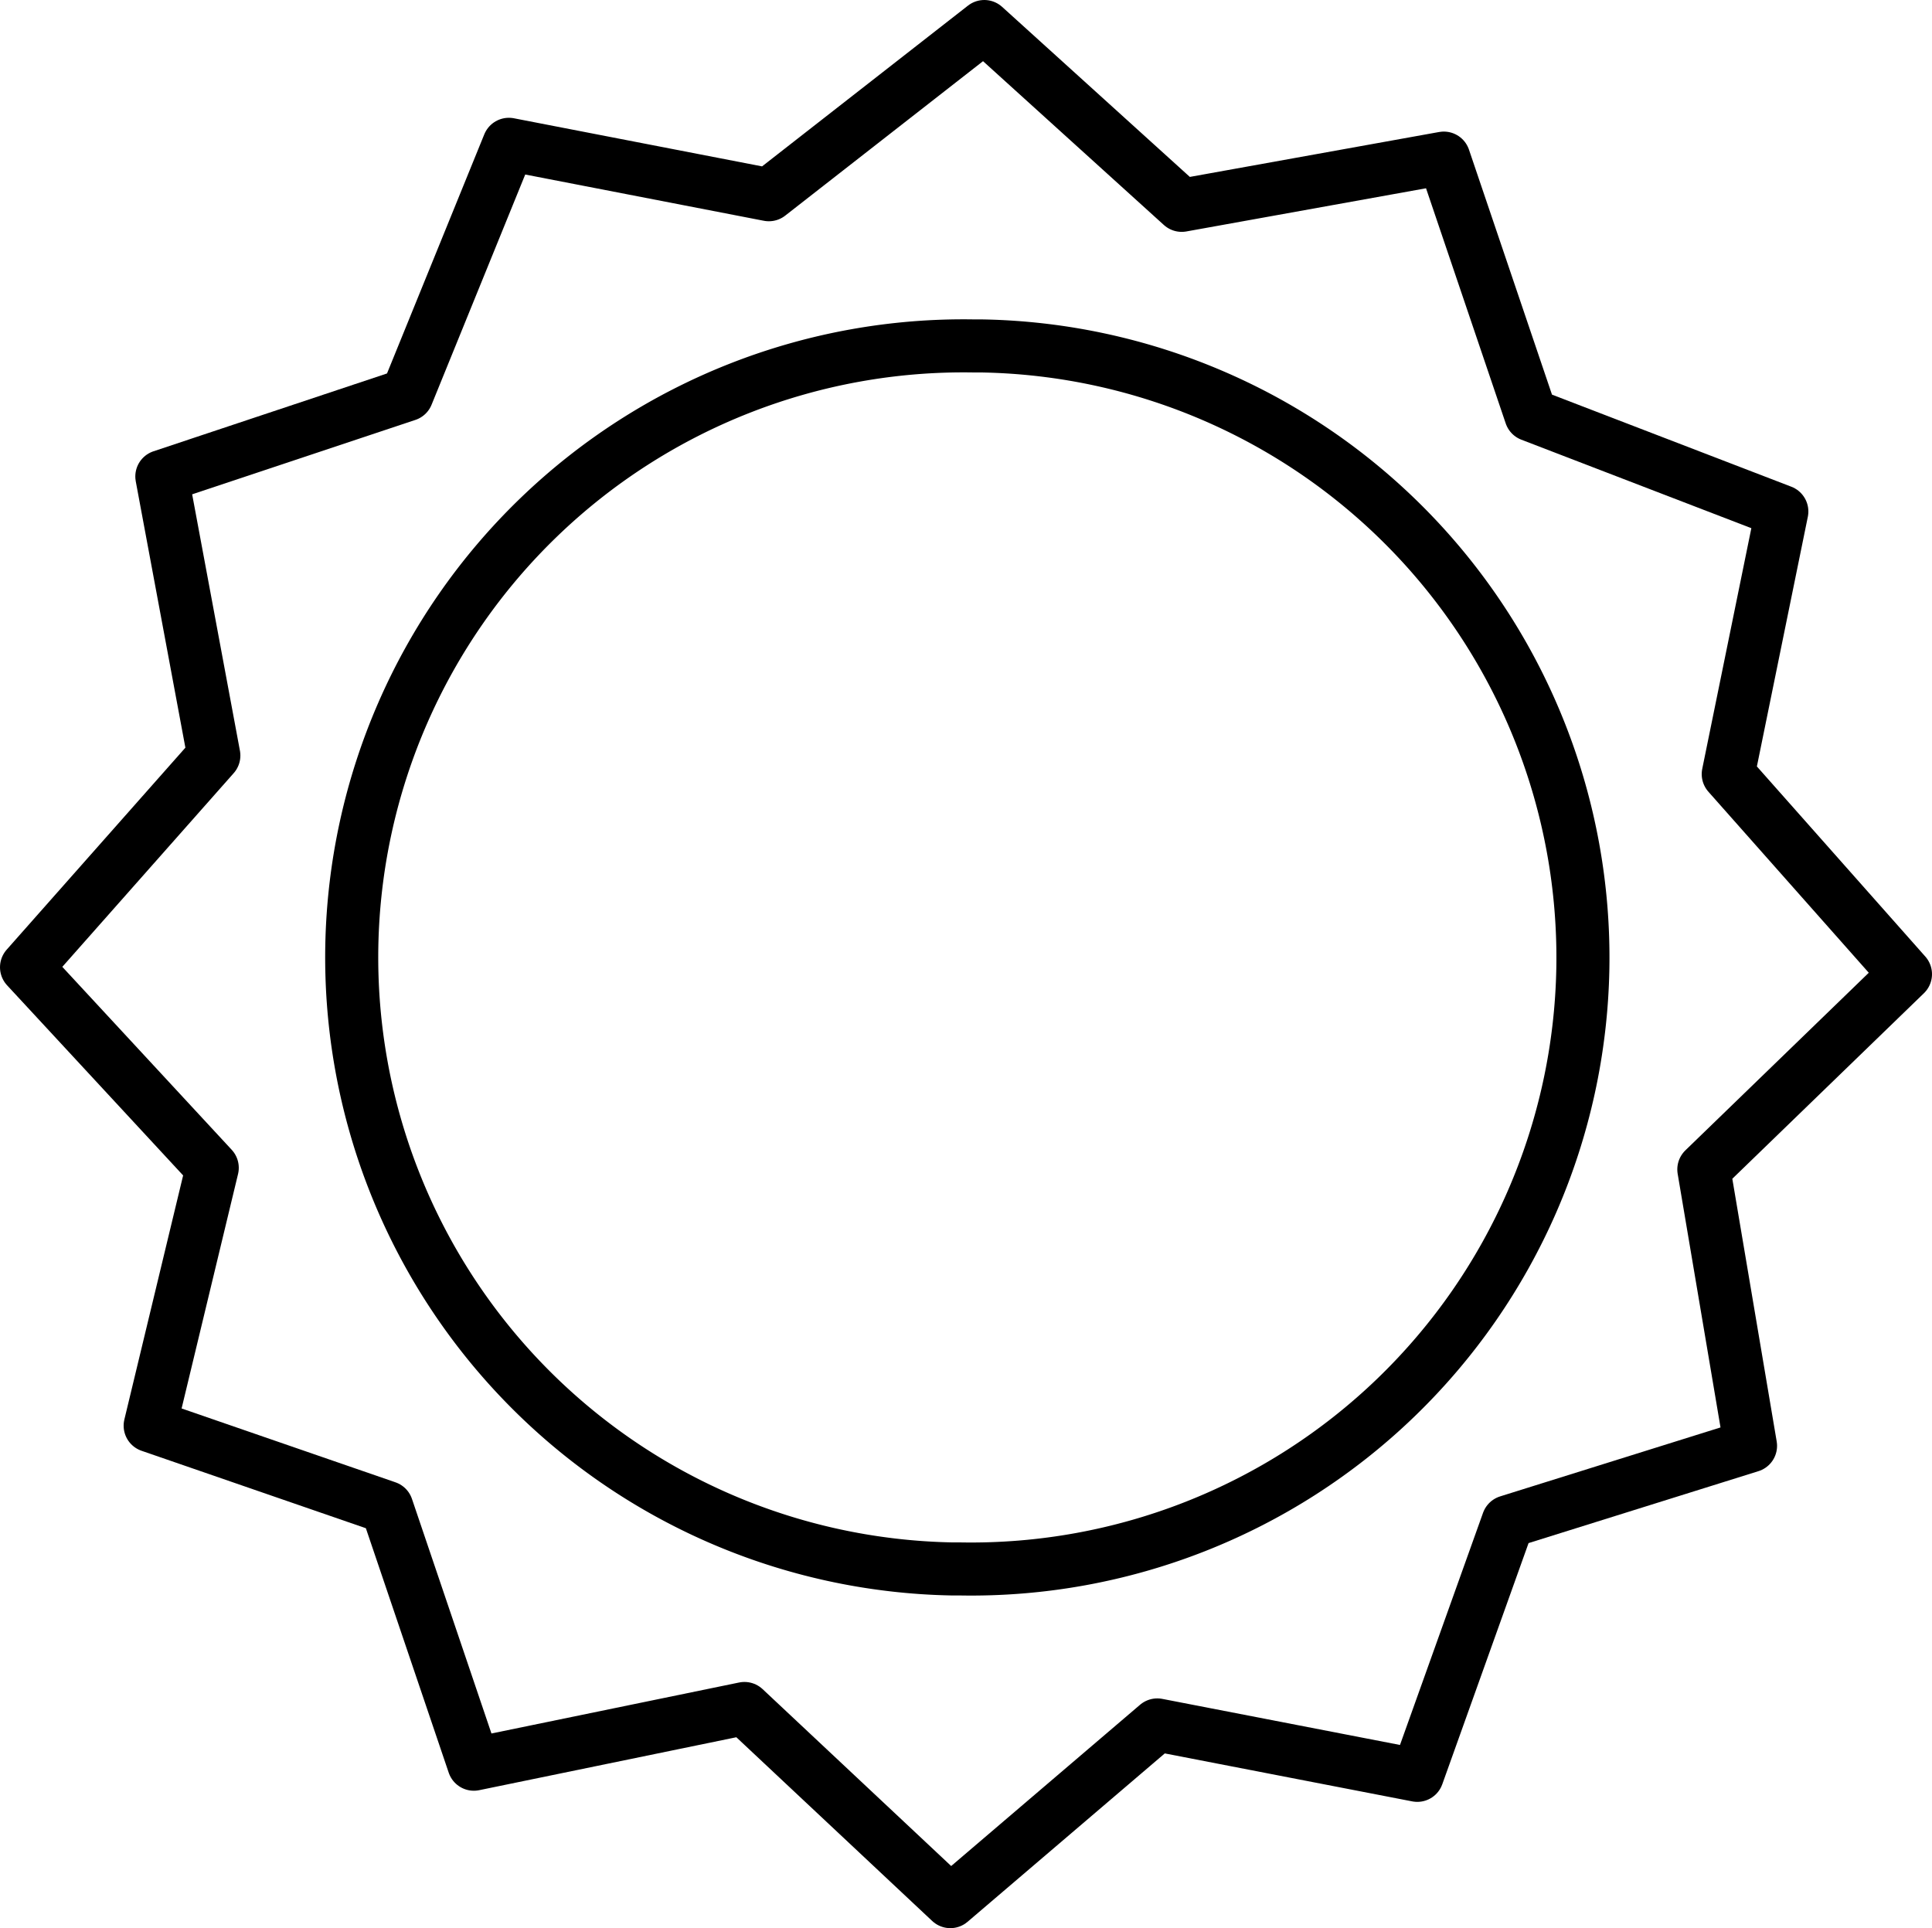 <svg xmlns="http://www.w3.org/2000/svg" viewBox="0 0 36.41 36.34">
    <title>sun</title>
    <polygon
            points="7.67 7.44 9.59 2.72 14.49 3.67 18.55 0.5 22.27 3.87 27.21 2.98 28.85 7.82 33.58 9.64 32.57 14.59 35.91 18.36 32.11 22.04 32.99 27.25 28.42 28.68 26.71 33.46 21.81 32.51 17.91 35.84 14.03 32.2 8.93 33.25 7.29 28.41 2.83 26.87 4 22.01 0.5 18.23 4.03 14.24 3.05 8.98 7.67 7.44"
            fill="none" stroke="currentColor" stroke-linecap="round" stroke-linejoin="round"/>
    <path d="M1946.63-276.56h0.15a11.53,11.53,0,0,1,11.32,11.73h0a11.53,11.53,0,0,1-11.73,11.32h-0.15a11.53,11.53,0,0,1-11.32-11.73h0A11.53,11.53,0,0,1,1946.63-276.56Z"
          transform="translate(-1928.27 283.08)" fill="none" stroke="currentColor" stroke-linecap="round"
          stroke-linejoin="round"/>
</svg>